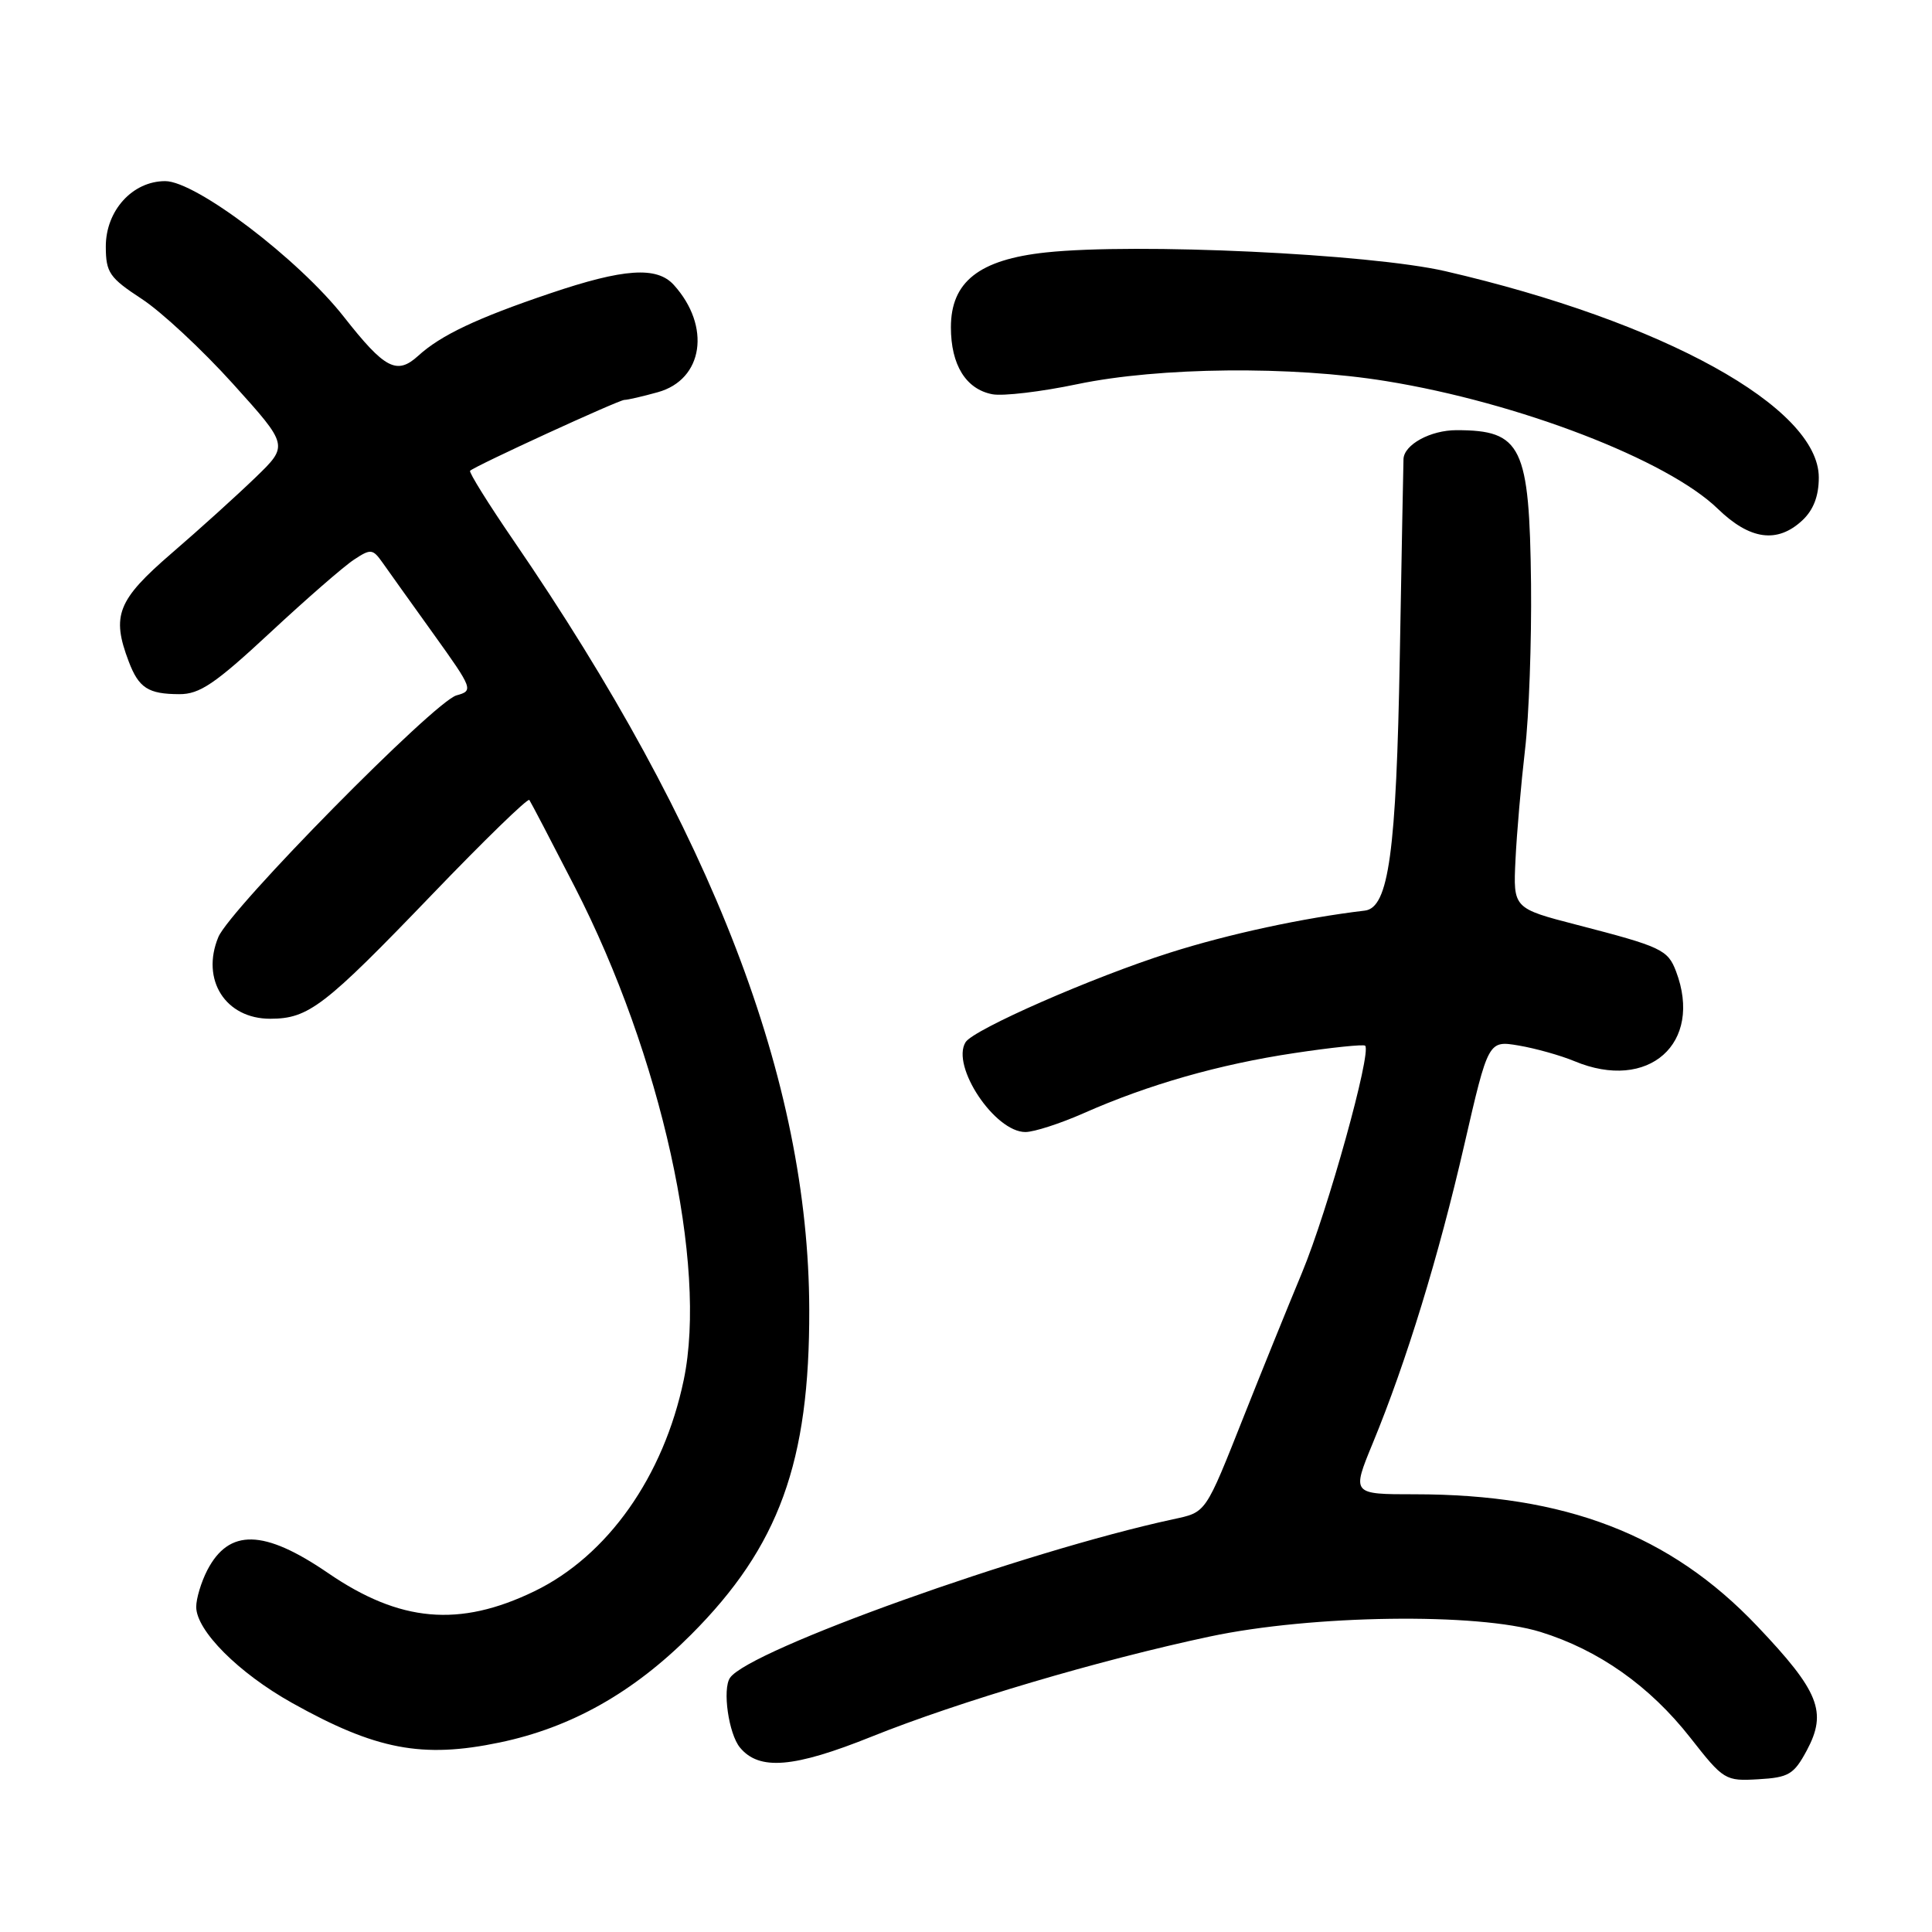 <?xml version="1.0" encoding="UTF-8" standalone="no"?>
<!DOCTYPE svg PUBLIC "-//W3C//DTD SVG 1.1//EN" "http://www.w3.org/Graphics/SVG/1.1/DTD/svg11.dtd" >
<svg xmlns="http://www.w3.org/2000/svg" xmlns:xlink="http://www.w3.org/1999/xlink" version="1.1" viewBox="0 0 256 256">
 <g >
 <path fill="currentColor"
d=" M 239.41 231.94 C 242.14 226.84 241.06 224.12 232.83 215.46 C 221.32 203.34 207.44 198.00 187.47 198.00 C 179.11 198.00 179.11 198.00 181.89 191.25 C 186.35 180.43 190.62 166.52 194.03 151.68 C 197.21 137.86 197.21 137.86 201.25 138.54 C 203.48 138.92 206.79 139.85 208.62 140.61 C 218.43 144.71 225.71 138.26 222.08 128.70 C 220.99 125.84 220.14 125.44 209.00 122.56 C 200.50 120.36 200.50 120.36 200.81 113.93 C 200.98 110.39 201.55 103.84 202.07 99.37 C 202.60 94.91 202.95 85.01 202.87 77.37 C 202.66 59.11 201.64 57.00 192.99 57.00 C 189.56 57.00 186.06 58.90 185.97 60.82 C 185.95 61.19 185.73 72.97 185.48 87.00 C 185.02 112.95 184.01 120.28 180.85 120.66 C 172.68 121.63 162.80 123.76 155.00 126.24 C 144.81 129.47 128.98 136.41 127.94 138.10 C 125.99 141.26 131.81 150.00 135.87 150.00 C 137.01 150.00 140.48 148.88 143.58 147.51 C 152.16 143.71 161.55 141.03 171.50 139.54 C 176.45 138.79 180.68 138.36 180.89 138.56 C 181.77 139.43 175.95 160.38 172.53 168.62 C 170.50 173.50 167.06 182.00 164.88 187.50 C 159.64 200.70 159.88 200.35 155.40 201.32 C 135.75 205.57 99.23 218.64 96.73 222.32 C 95.70 223.83 96.55 229.75 98.05 231.56 C 100.60 234.64 105.17 234.26 115.50 230.11 C 127.08 225.46 145.68 219.96 160.30 216.85 C 173.85 213.97 195.81 213.67 204.12 216.24 C 211.84 218.63 218.61 223.41 223.98 230.26 C 228.39 235.89 228.61 236.02 233.00 235.76 C 237.02 235.53 237.70 235.12 239.41 231.94 Z  M 66.20 230.89 C 75.67 228.92 83.91 224.28 91.58 216.59 C 103.23 204.91 107.29 193.75 107.23 173.50 C 107.15 143.20 94.45 110.16 68.04 71.61 C 64.69 66.72 62.10 62.56 62.29 62.38 C 62.93 61.74 81.97 53.00 82.73 52.99 C 83.16 52.99 85.15 52.53 87.16 51.97 C 93.20 50.30 94.25 43.24 89.28 37.75 C 87.03 35.27 82.65 35.57 72.90 38.87 C 63.19 42.15 58.40 44.42 55.41 47.15 C 52.58 49.72 50.99 48.89 45.57 41.99 C 39.56 34.33 25.96 24.00 21.89 24.00 C 17.55 24.00 14.00 27.92 14.02 32.70 C 14.03 36.12 14.51 36.81 18.77 39.60 C 21.38 41.30 26.82 46.37 30.87 50.86 C 38.24 59.03 38.24 59.03 33.86 63.26 C 31.45 65.59 26.45 70.12 22.74 73.31 C 15.56 79.51 14.74 81.56 17.06 87.66 C 18.39 91.16 19.64 91.97 23.75 91.98 C 26.45 92.00 28.50 90.61 35.75 83.87 C 40.56 79.39 45.58 75.02 46.90 74.16 C 49.12 72.69 49.39 72.72 50.68 74.54 C 51.44 75.62 54.48 79.88 57.44 84.00 C 62.68 91.31 62.75 91.52 60.49 92.14 C 57.56 92.95 30.48 120.43 28.93 124.17 C 26.59 129.83 29.88 135.00 35.82 134.99 C 40.89 134.98 42.97 133.38 57.28 118.50 C 64.15 111.35 69.94 105.72 70.14 106.00 C 70.34 106.28 73.04 111.45 76.15 117.50 C 87.62 139.83 93.77 167.64 90.60 182.84 C 87.93 195.65 80.50 206.16 70.81 210.85 C 60.87 215.66 53.00 214.97 43.46 208.43 C 34.97 202.62 30.34 202.52 27.46 208.07 C 26.66 209.63 26.00 211.81 26.00 212.92 C 26.00 216.06 31.61 221.68 38.69 225.64 C 49.80 231.86 55.96 233.03 66.20 230.89 Z  M 238.81 68.96 C 240.29 67.58 241.00 65.74 241.00 63.27 C 241.00 53.98 220.42 42.61 191.50 35.93 C 181.50 33.63 150.54 32.17 138.59 33.45 C 129.73 34.40 126.00 37.34 126.00 43.37 C 126.00 48.35 127.99 51.57 131.49 52.24 C 132.89 52.51 137.97 51.91 142.77 50.90 C 153.61 48.64 171.14 48.46 183.67 50.50 C 201.22 53.34 220.95 60.94 227.62 67.42 C 231.87 71.54 235.50 72.04 238.81 68.96 Z "/>
</g>
</svg>